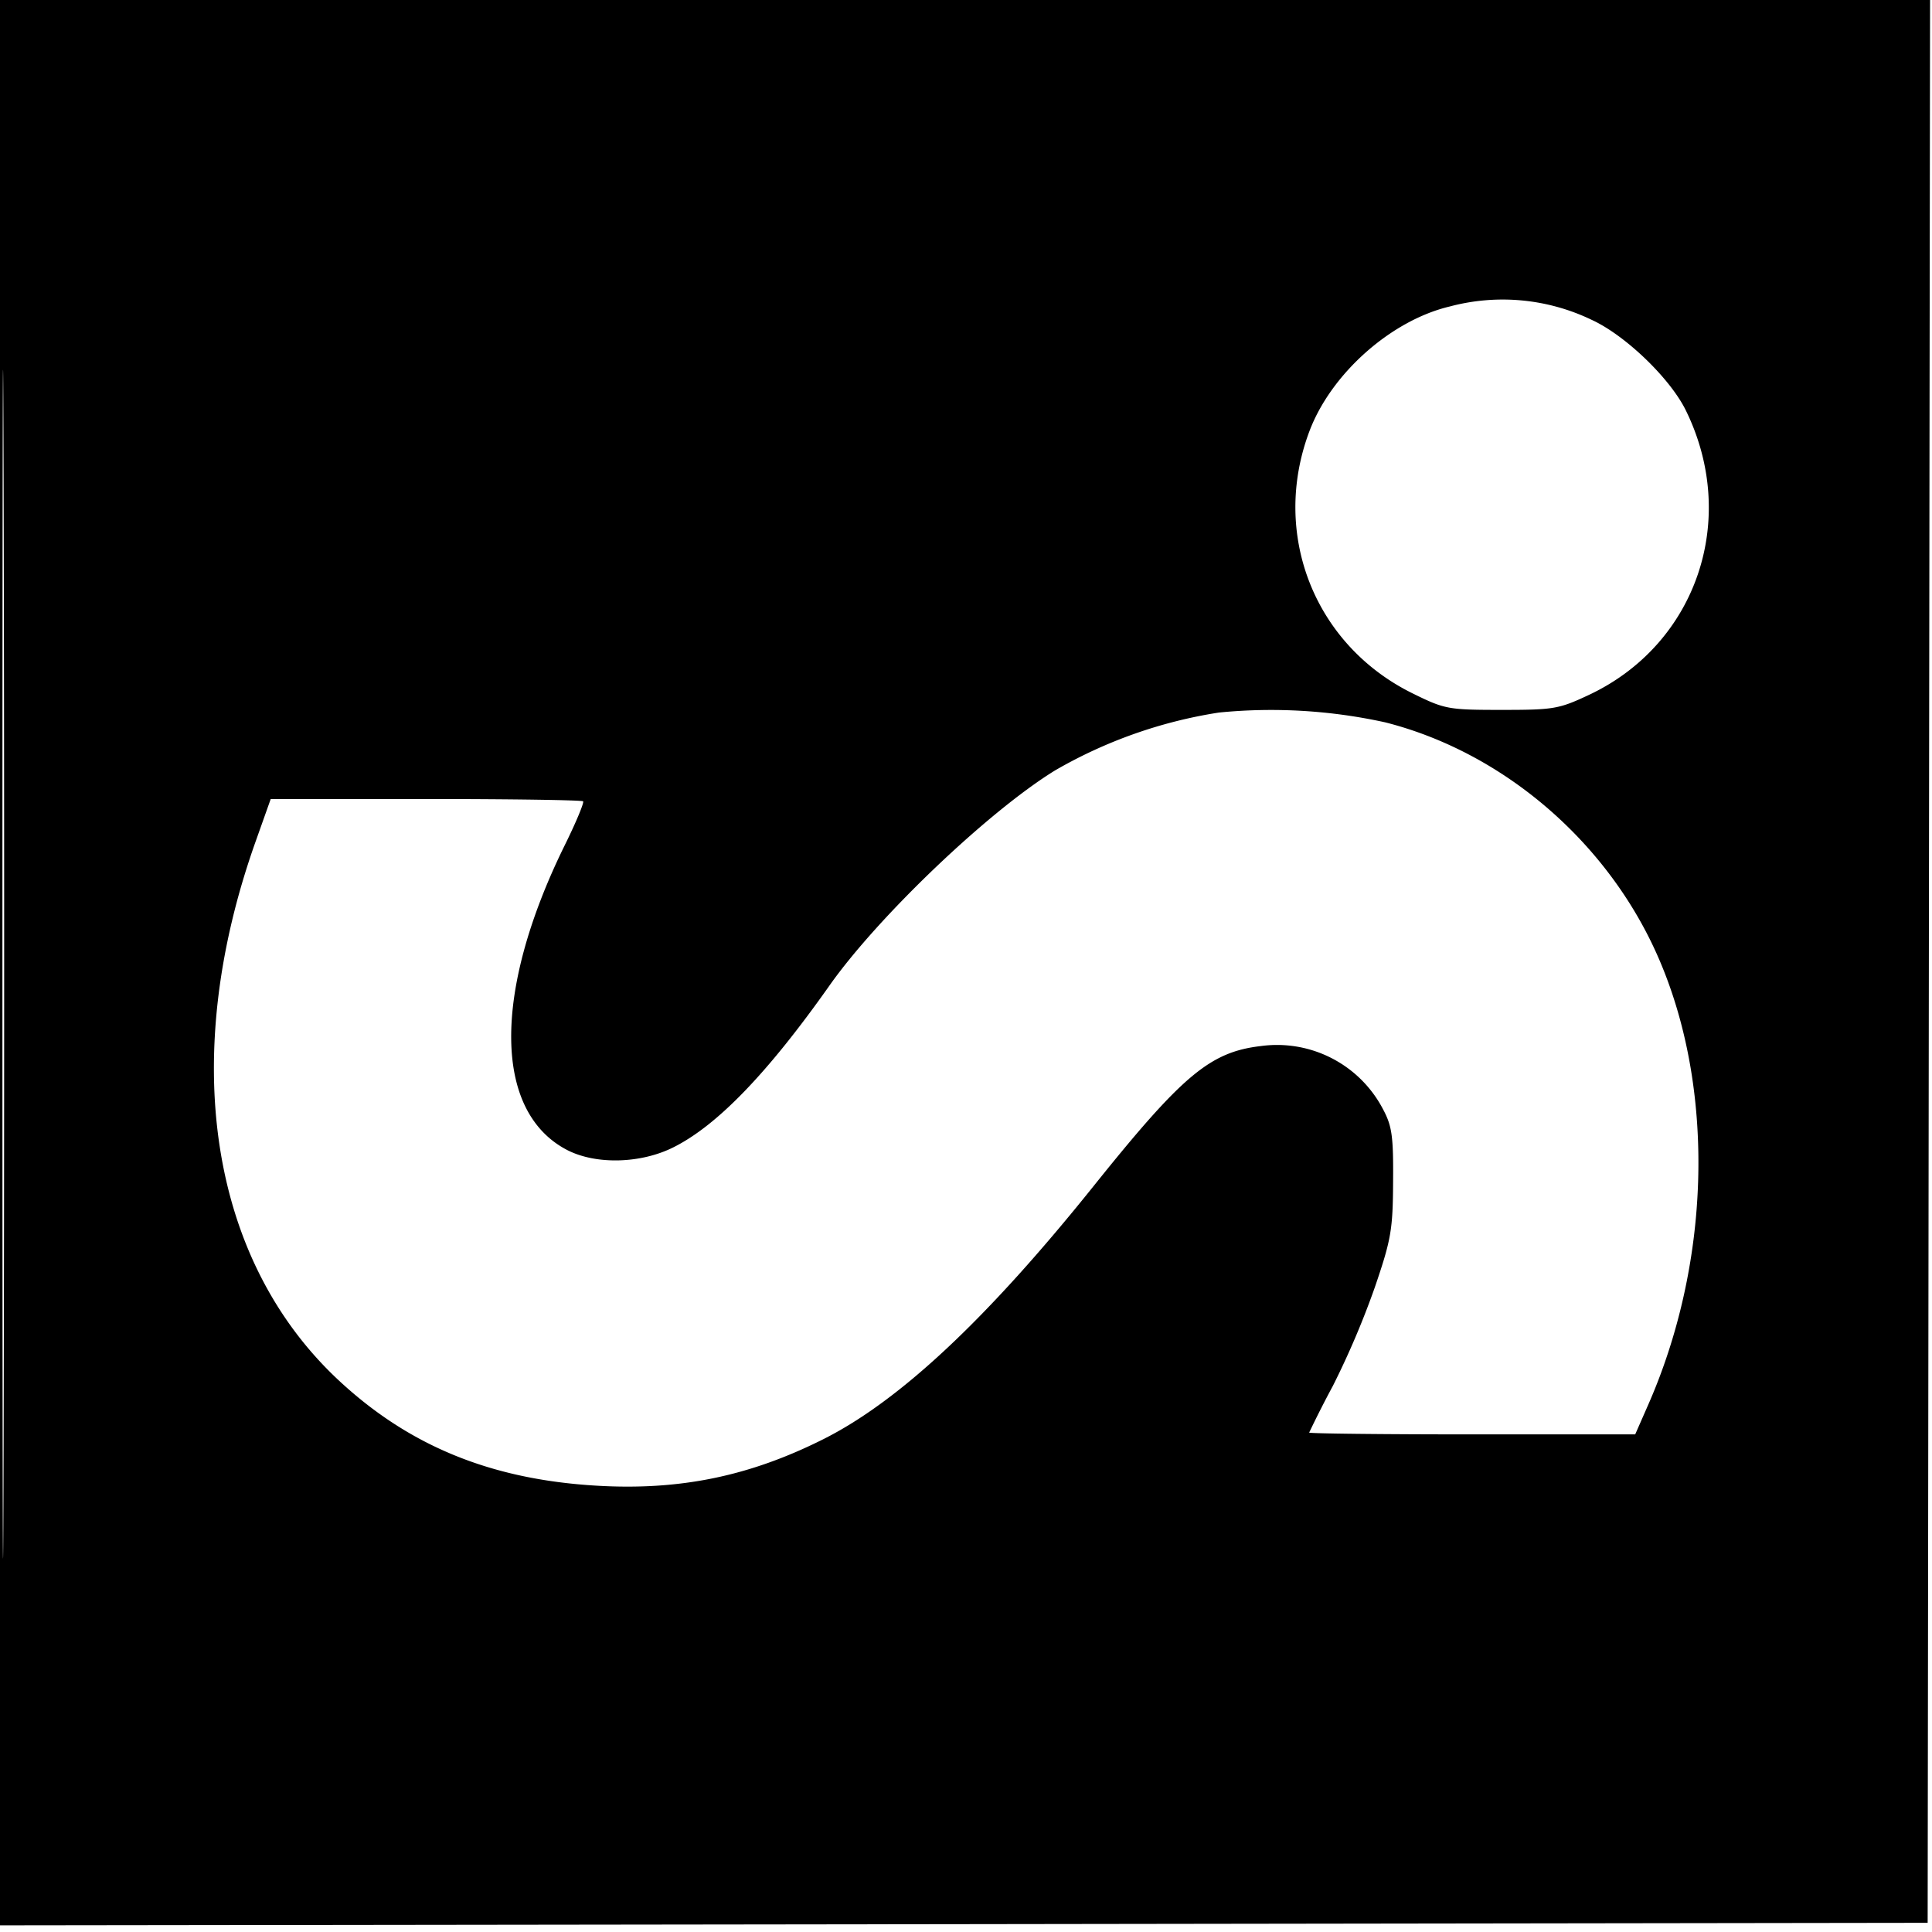<svg xmlns="http://www.w3.org/2000/svg" width="16" height="16" fill="currentColor" class="bi bi-sniffies-filled" viewBox="0 0 16 16">
  <path fill-rule="evenodd" d="M0 7.972v7.973l7.982-.01 7.982-.011.01-7.962.01-7.962H0zm.02.02c0 4.385.004 6.173.01 3.973.006-2.199.006-5.787 0-7.972S.02 3.607.02 7.992m11.987-5.454c-.487.115-.985.557-1.164 1.036-.319.85.043 1.769.857 2.169.266.131.294.136.736.136.434 0 .474-.007.729-.127.887-.421 1.237-1.453.797-2.352-.13-.266-.501-.623-.78-.751a1.7 1.7 0 0 0-1.175-.111m-1.912 3.363a3.9 3.9 0 0 0-1.357.479c-.552.339-1.465 1.21-1.868 1.781-.513.727-.931 1.16-1.294 1.341-.27.135-.638.144-.875.024-.614-.314-.624-1.305-.026-2.522.095-.192.164-.358.154-.368s-.597-.019-1.303-.019H2.242l-.124.349c-.638 1.792-.385 3.457.677 4.456.587.551 1.269.831 2.15.882.685.04 1.26-.078 1.871-.384.633-.317 1.359-.997 2.246-2.104.732-.913.96-1.104 1.38-1.153a.99.99 0 0 1 1.011.522c.075.14.087.224.084.601-.002.398-.016.479-.152.877a7 7 0 0 1-.346.813 9 9 0 0 0-.197.388c0 .008.608.015 1.35.015h1.35l.101-.23c.519-1.17.563-2.583.115-3.662-.405-.98-1.285-1.751-2.287-2.005a4.4 4.4 0 0 0-1.376-.081"/>
</svg>